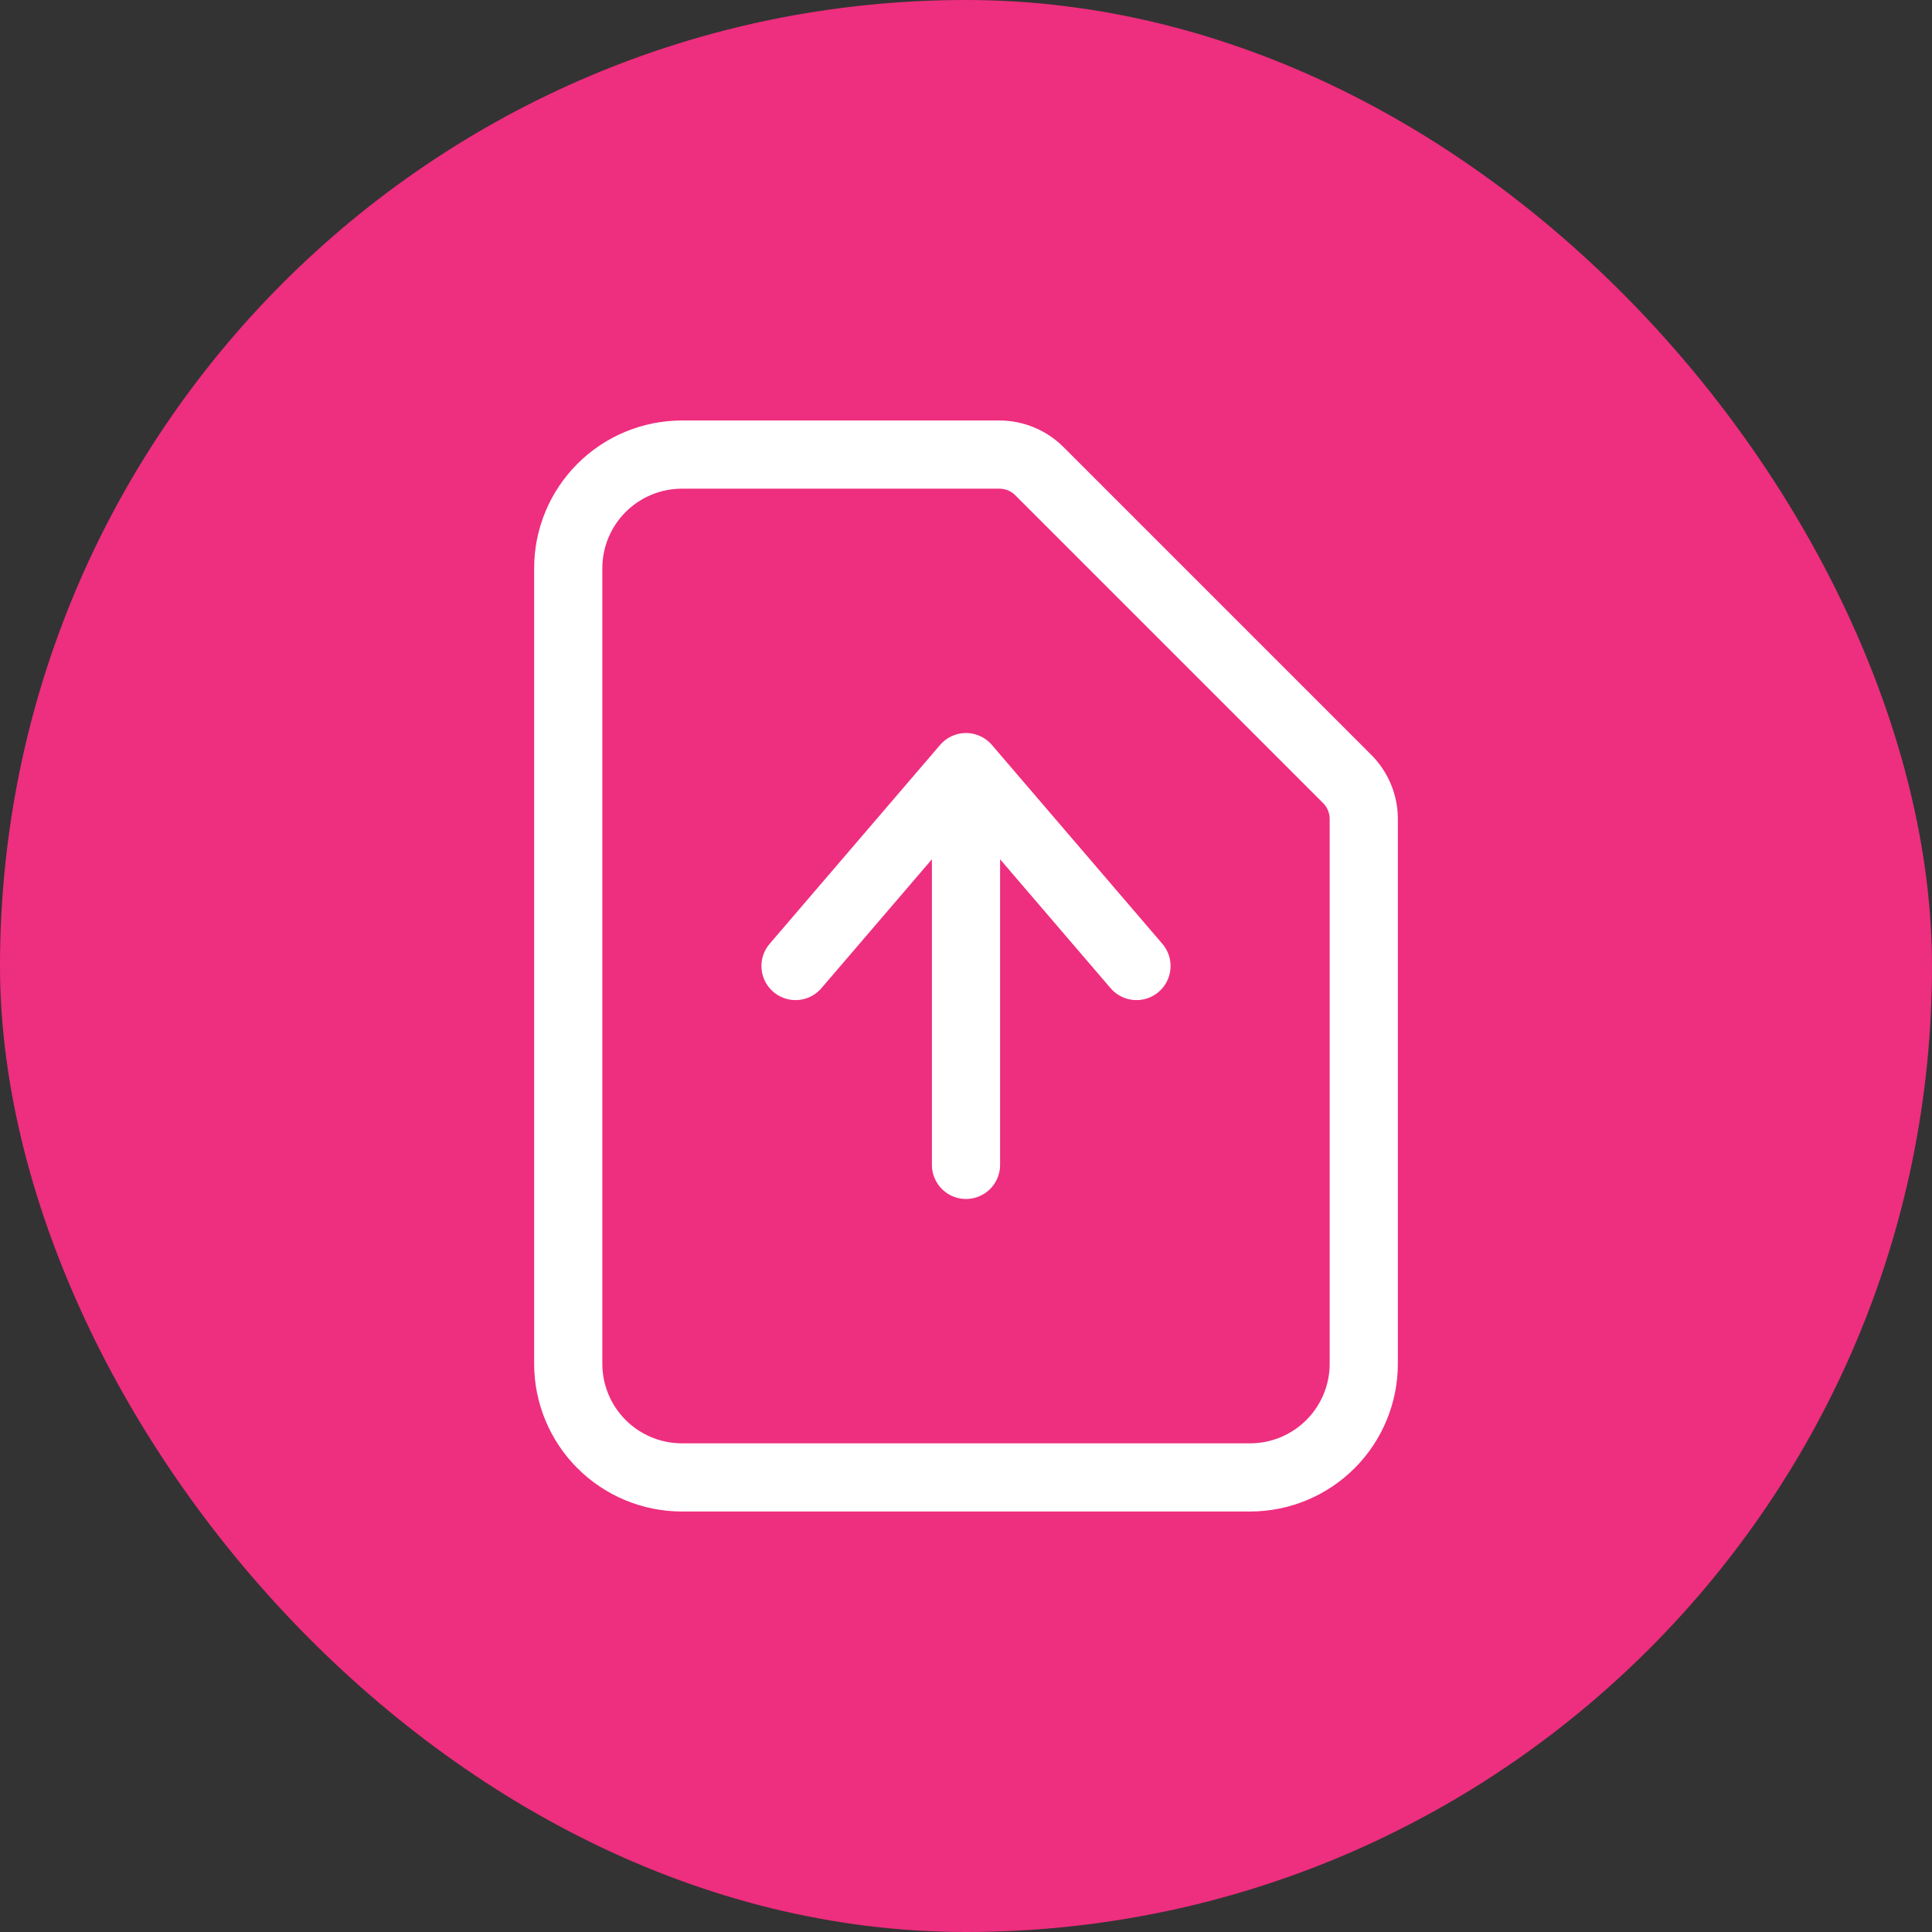 <svg width="34" height="34" viewBox="0 0 34 34" fill="none" xmlns="http://www.w3.org/2000/svg">
<rect x="0" y="0" width="34" height="34" fill="#333333" stroke="none"/>
<rect width="34" height="34" rx="17" fill="#EE2E7E"/>
<path d="M17 20.5V13.5M17 13.5L14 17M17 13.5L20 17M22 26H12C11.47 26 10.961 25.789 10.586 25.414C10.211 25.039 10 24.53 10 24V10C10 9.47 10.211 8.961 10.586 8.586C10.961 8.211 11.47 8 12 8H17.586C17.851 8 18.105 8.105 18.293 8.293L23.707 13.707C23.895 13.895 24 14.149 24 14.414V24C24 24.53 23.789 25.039 23.414 25.414C23.039 25.789 22.53 26 22 26Z" stroke="white" stroke-width="1.2" stroke-linecap="round" stroke-linejoin="round"/>
</svg>
